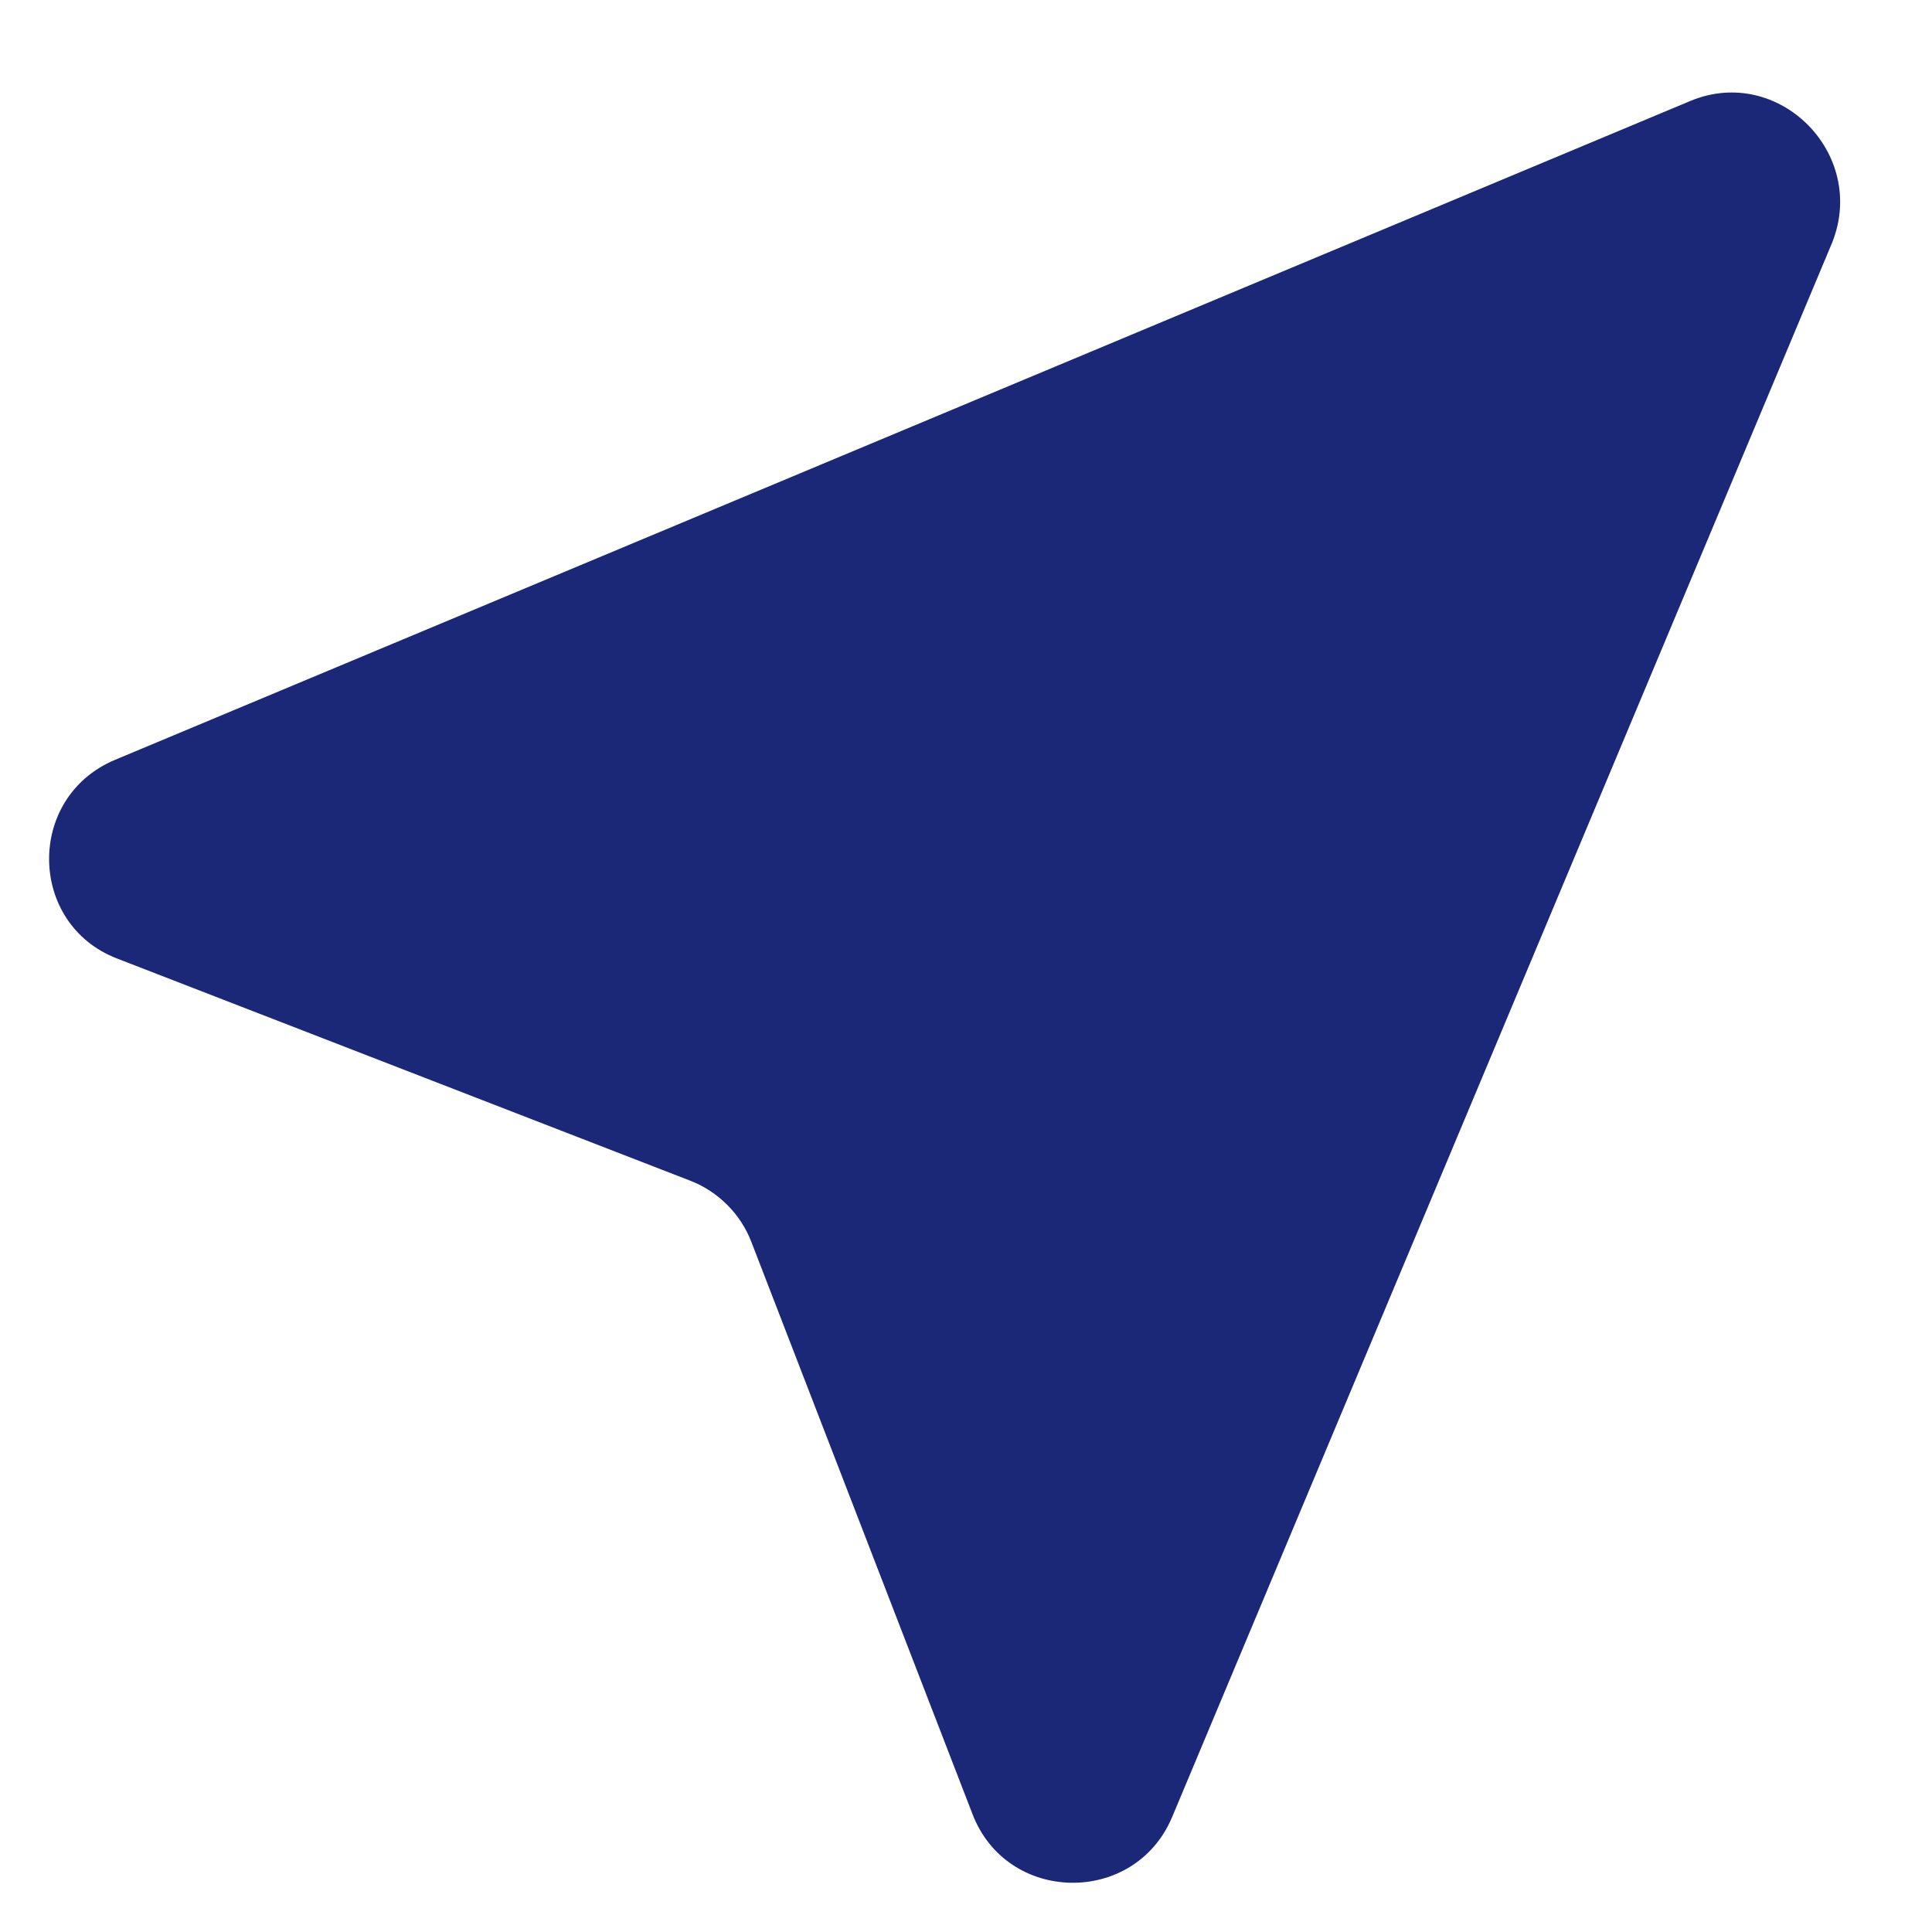 <?xml version="1.0" encoding="UTF-8"?>
<svg width="18px" height="18px" viewBox="0 0 18 18" version="1.1" xmlns="http://www.w3.org/2000/svg" xmlns:xlink="http://www.w3.org/1999/xlink">
    <!-- Generator: Sketch 52.5 (67469) - http://www.bohemiancoding.com/sketch -->
    <title>near_me</title>
    <desc>Created with Sketch.</desc>
    <g id="Icons" stroke="none" stroke-width="1" fill="none" fill-rule="evenodd">
        <g id="Rounded" transform="translate(-103, -3213)">
            <g id="Maps" transform="translate(100, 3068)">
                <g id="-Round-/-Maps-/-near_me" transform="translate(0, 142)">
                    <g>
                        <polygon id="Path" points="0 0 24 0 24 24 0 24"></polygon>
                        <path d="M18.75,3.94 L4.07,10.08 C3.24,10.43 3.26,11.61 4.09,11.93 L9.43,14 C9.69,14.1 9.9,14.31 10,14.57 L12.06,19.9 C12.38,20.74 13.57,20.76 13.92,19.93 L20.07,5.26 C20.4,4.43 19.57,3.6 18.75,3.94 Z" id="🔹-Icon-Color" fill="#1B2777"></path>
                    </g>
                </g>
            </g>
        </g>
    </g>
</svg>